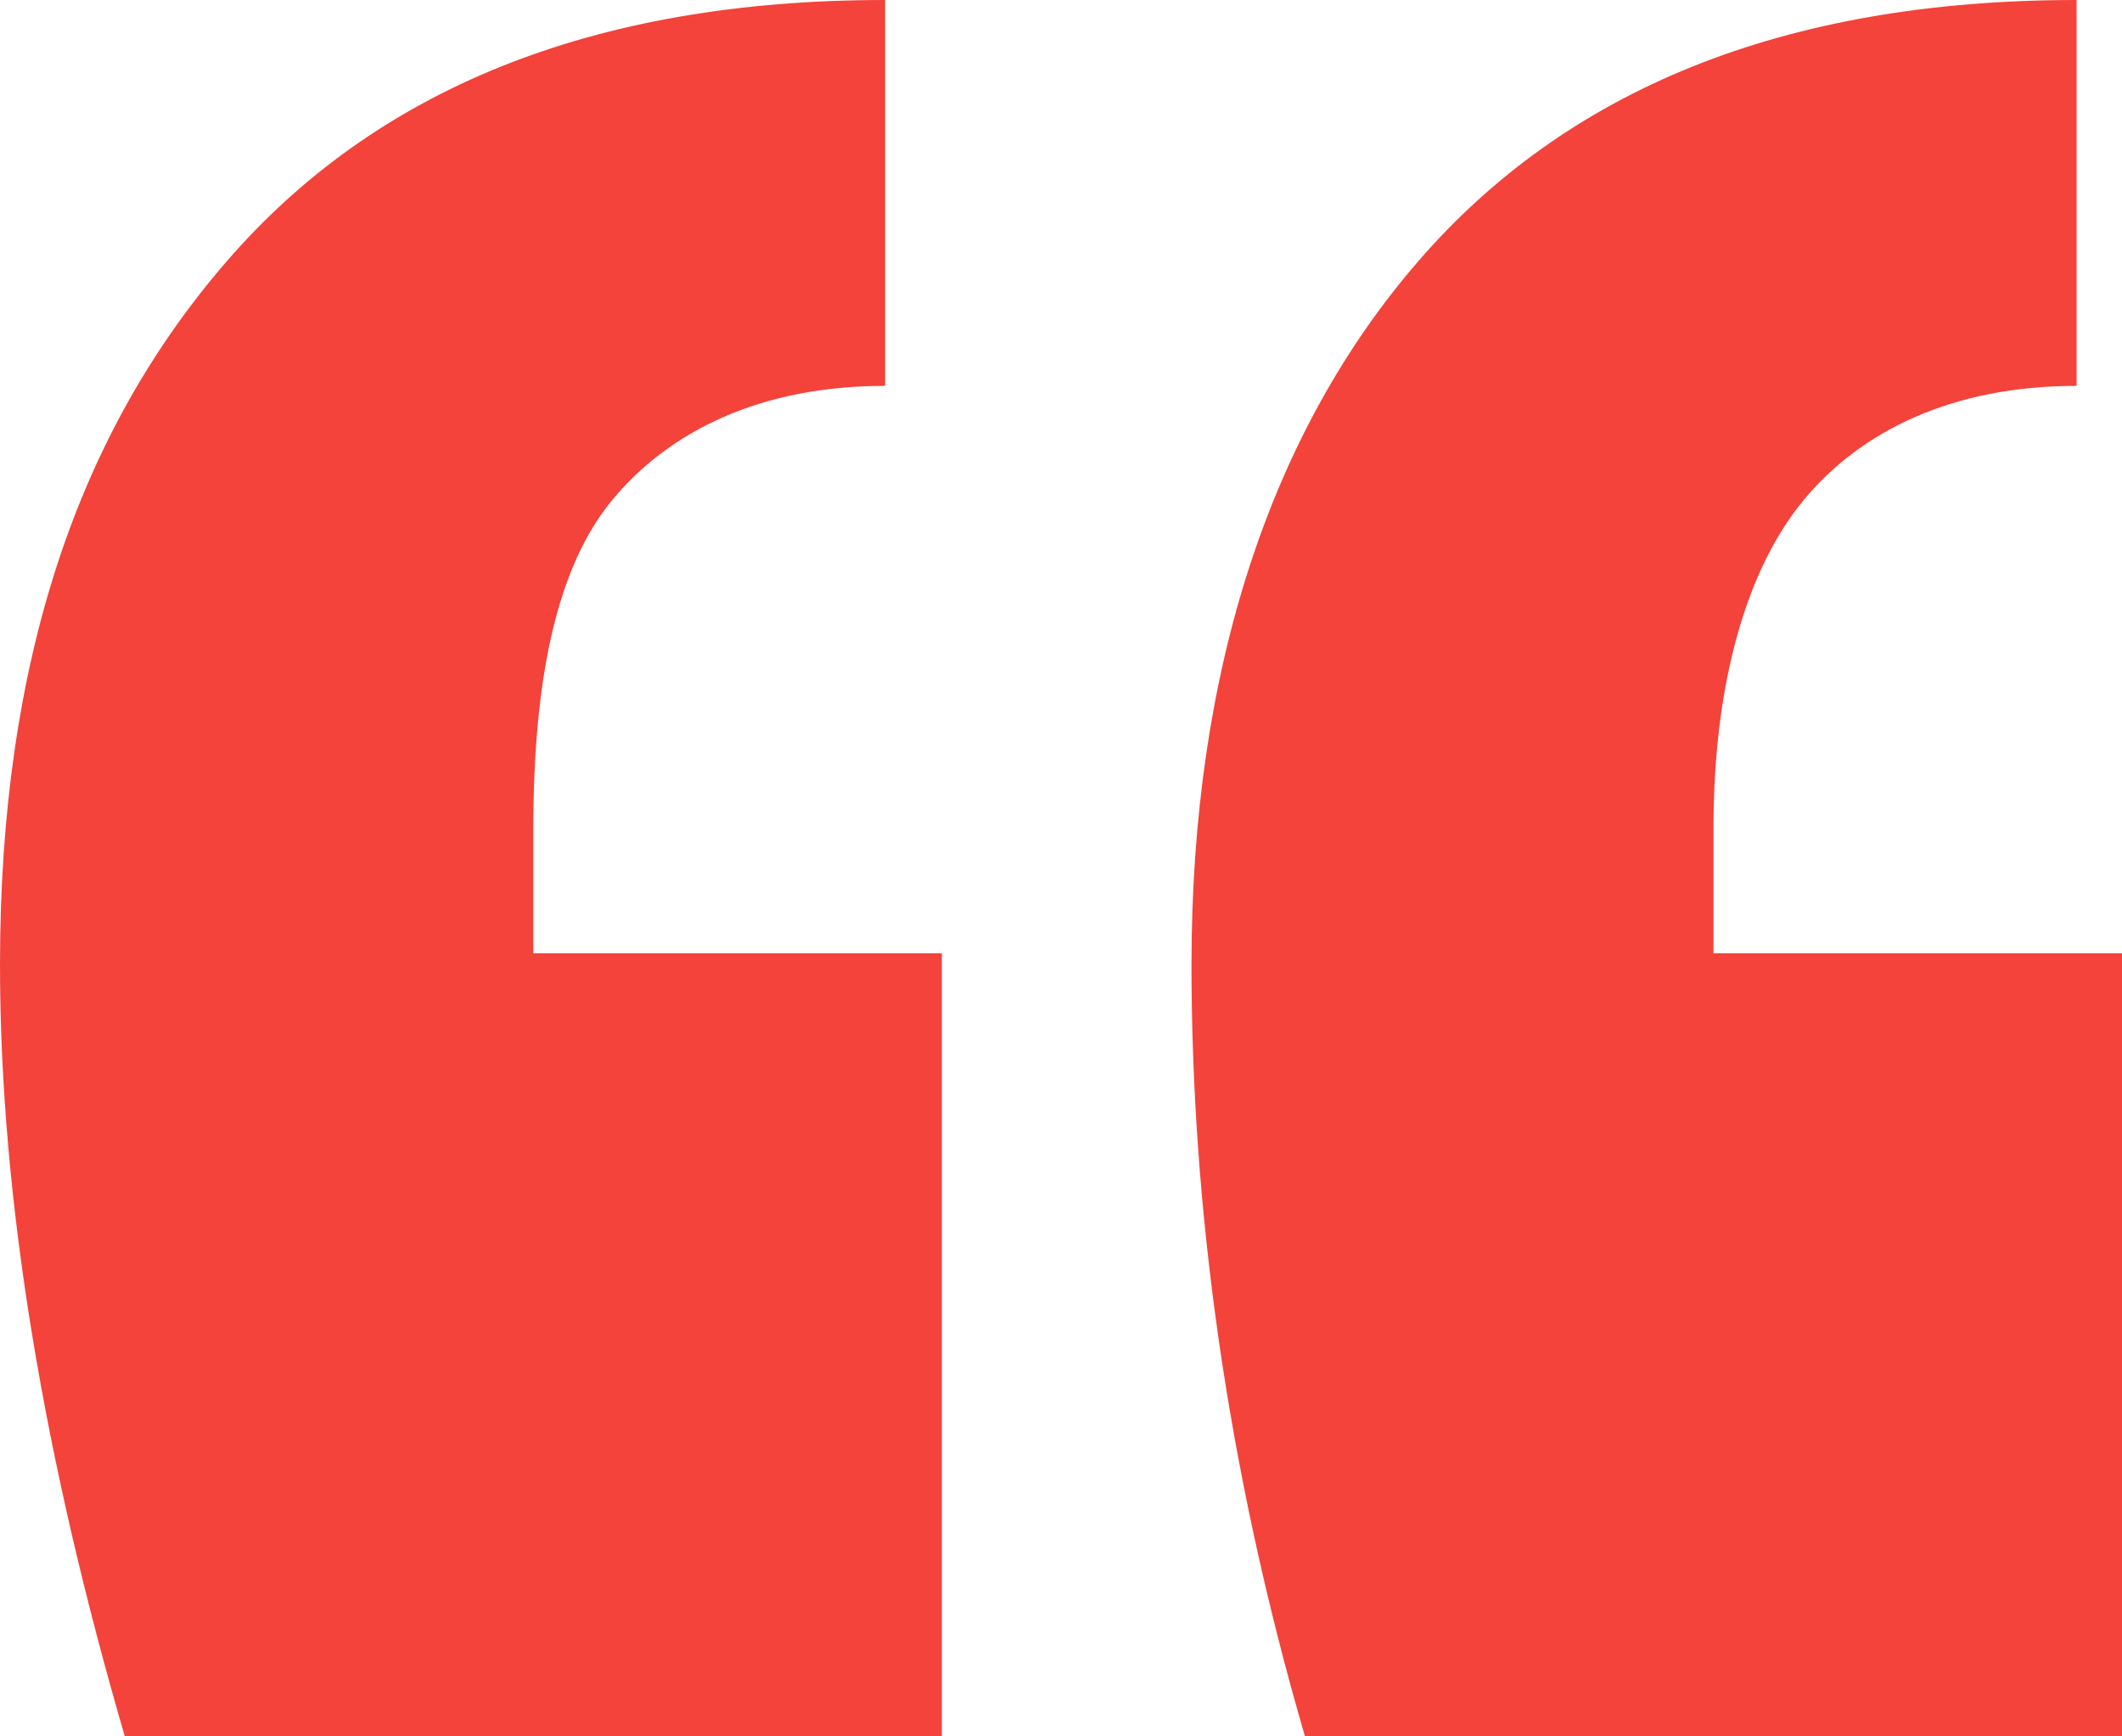 <svg id="Layer_1" xmlns="http://www.w3.org/2000/svg" viewBox="0 0 18.7 15.3"><style>.st0{fill:#f3433b}</style><path class="st0" d="M1.1 15.3h7.2V8.4H4.7V7.3c0-1.3.2-2.3.7-2.9.5-.6 1.3-1 2.4-1V0C5.2 0 3.3.8 2 2.3.7 3.8 0 5.8 0 8.5c0 2.1.4 4.4 1.1 6.8zm10.4 0h7.2V8.4h-3.6V7.3c0-1.3.3-2.3.8-2.9.5-.6 1.3-1 2.4-1V0c-2.6 0-4.5.8-5.8 2.3-1.3 1.5-2 3.6-2 6.2 0 2.1.3 4.4 1 6.8z"/></svg>